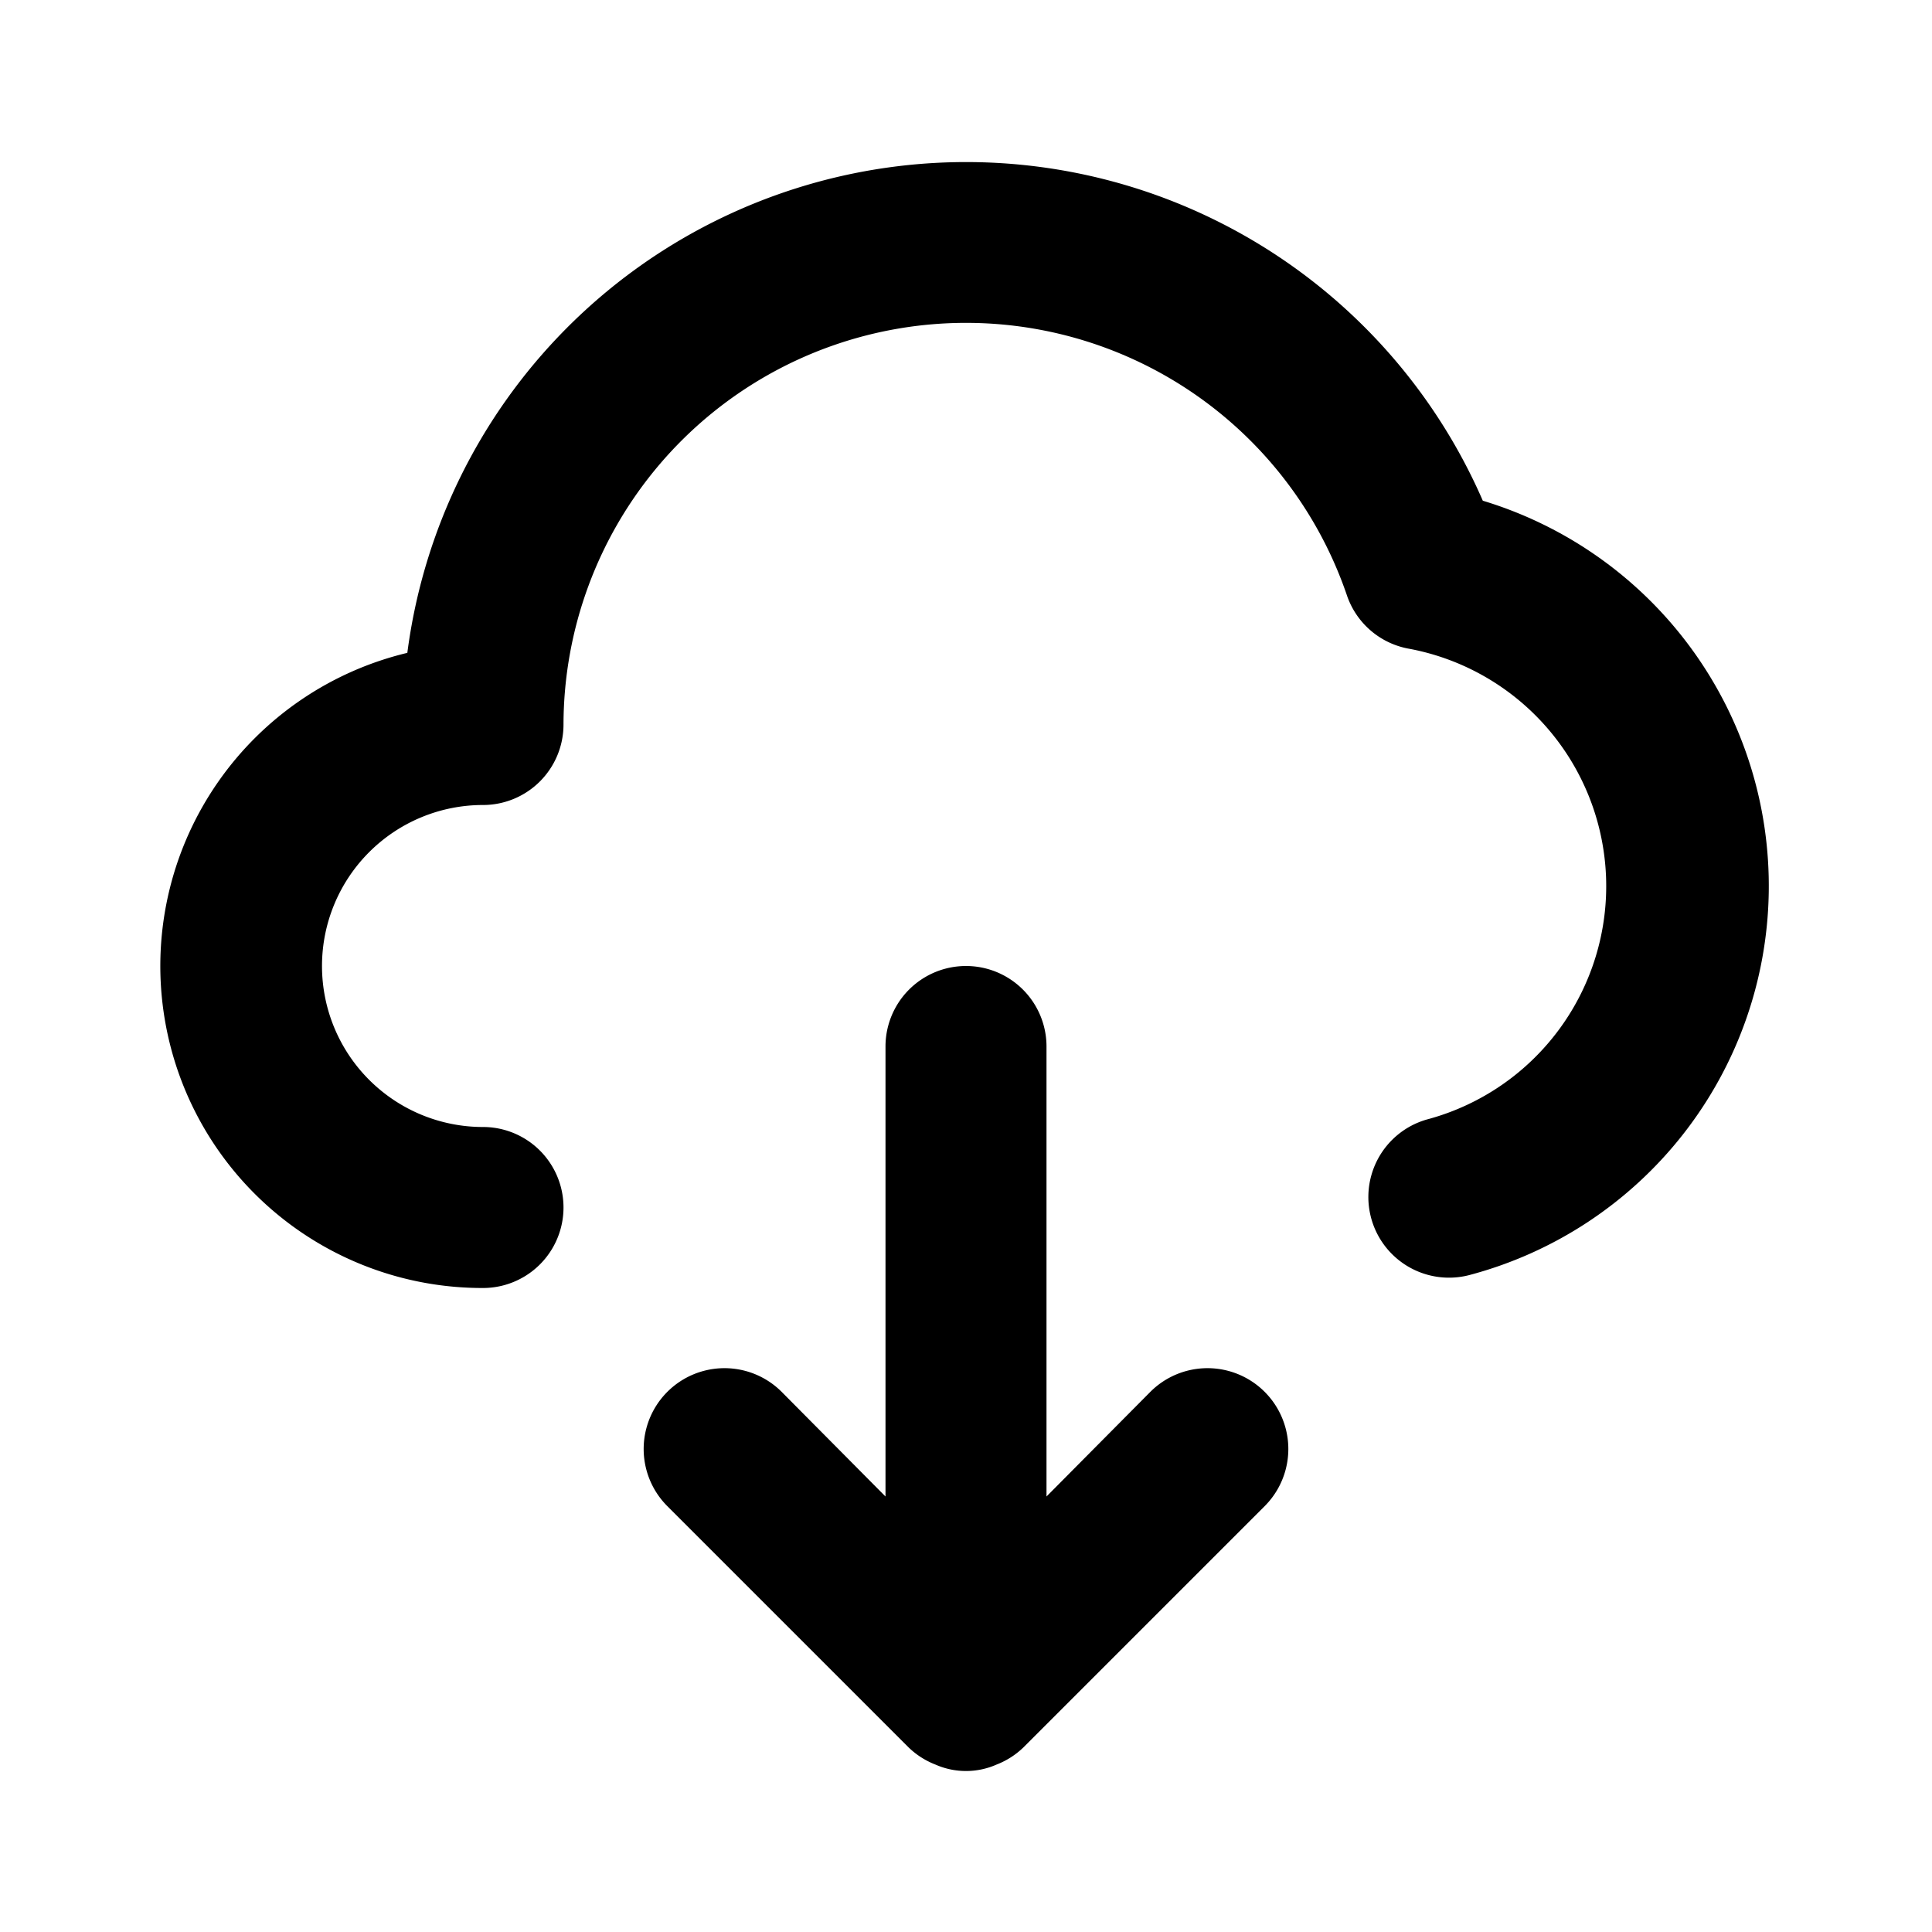 <svg xmlns="http://www.w3.org/2000/svg" data-name="Layer 1" viewBox="0 0 24 24" width="24" height="24"><title>cloud download</title><g class="nc-icon-wrapper" fill="#000000"><path d="M14.29 17.29L13 18.59V13a1 1 0 0 0-2 0v5.59l-1.29-1.3a1 1 0 0 0-1.42 1.42l3 3a1 1 0 0 0 .33.21.94.94 0 0 0 .76 0 1 1 0 0 0 .33-.21l3-3a1 1 0 0 0-1.42-1.42zm4.13-11.07A7 7 0 0 0 5.06 8.11 4 4 0 0 0 6 16a1 1 0 0 0 0-2 2 2 0 0 1 0-4 1 1 0 0 0 1-1 5 5 0 0 1 9.73-1.61 1 1 0 0 0 .78.67 3 3 0 0 1 .24 5.84 1 1 0 1 0 .5 1.94 5 5 0 0 0 .17-9.62z"/></g></svg>